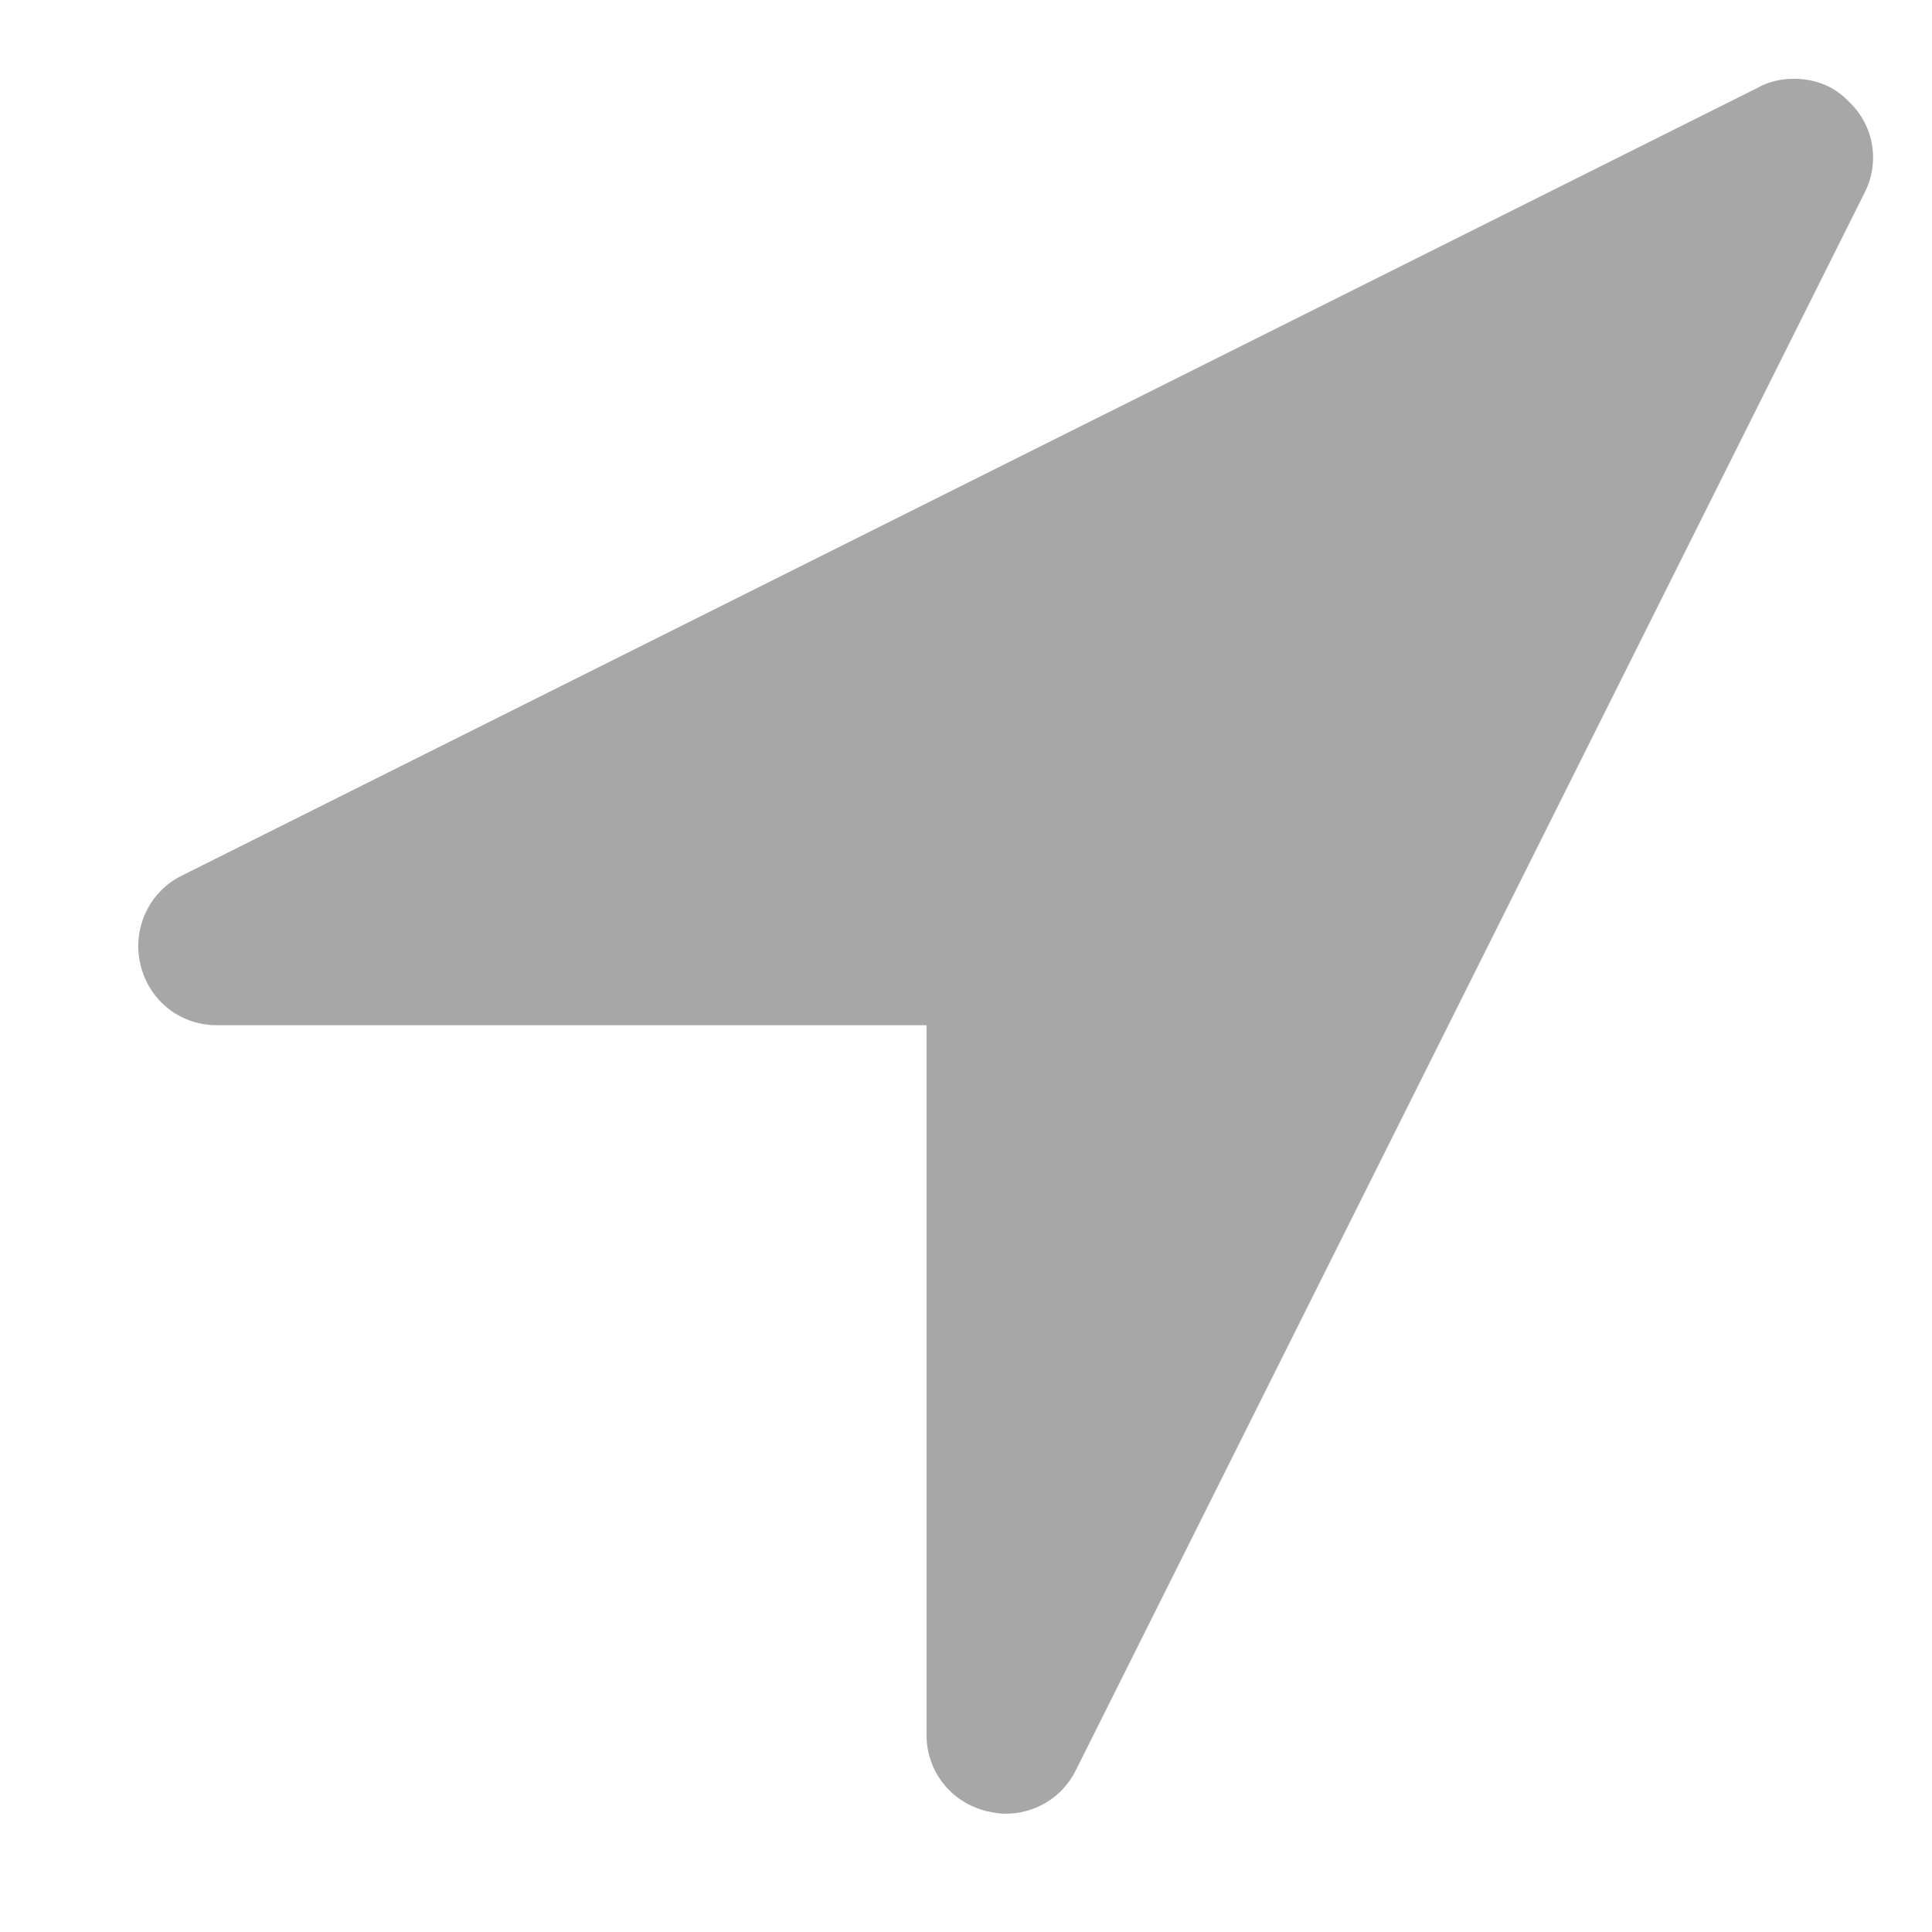 <svg width="14" height="14" viewBox="0 0 14 14" fill="none" xmlns="http://www.w3.org/2000/svg">
<path d="M13.509 1.402C13.625 1.179 13.58 0.911 13.402 0.741C13.295 0.625 13.152 0.571 13 0.571C12.911 0.571 12.821 0.589 12.741 0.634L1.312 6.348C1.08 6.464 0.955 6.732 1.018 6.991C1.08 7.25 1.304 7.429 1.571 7.429H6.714V12.571C6.714 12.839 6.893 13.062 7.152 13.125C7.196 13.134 7.241 13.143 7.286 13.143C7.5 13.143 7.696 13.027 7.795 12.83L13.509 1.402Z" fill="#A7A7A7"/>
</svg>
